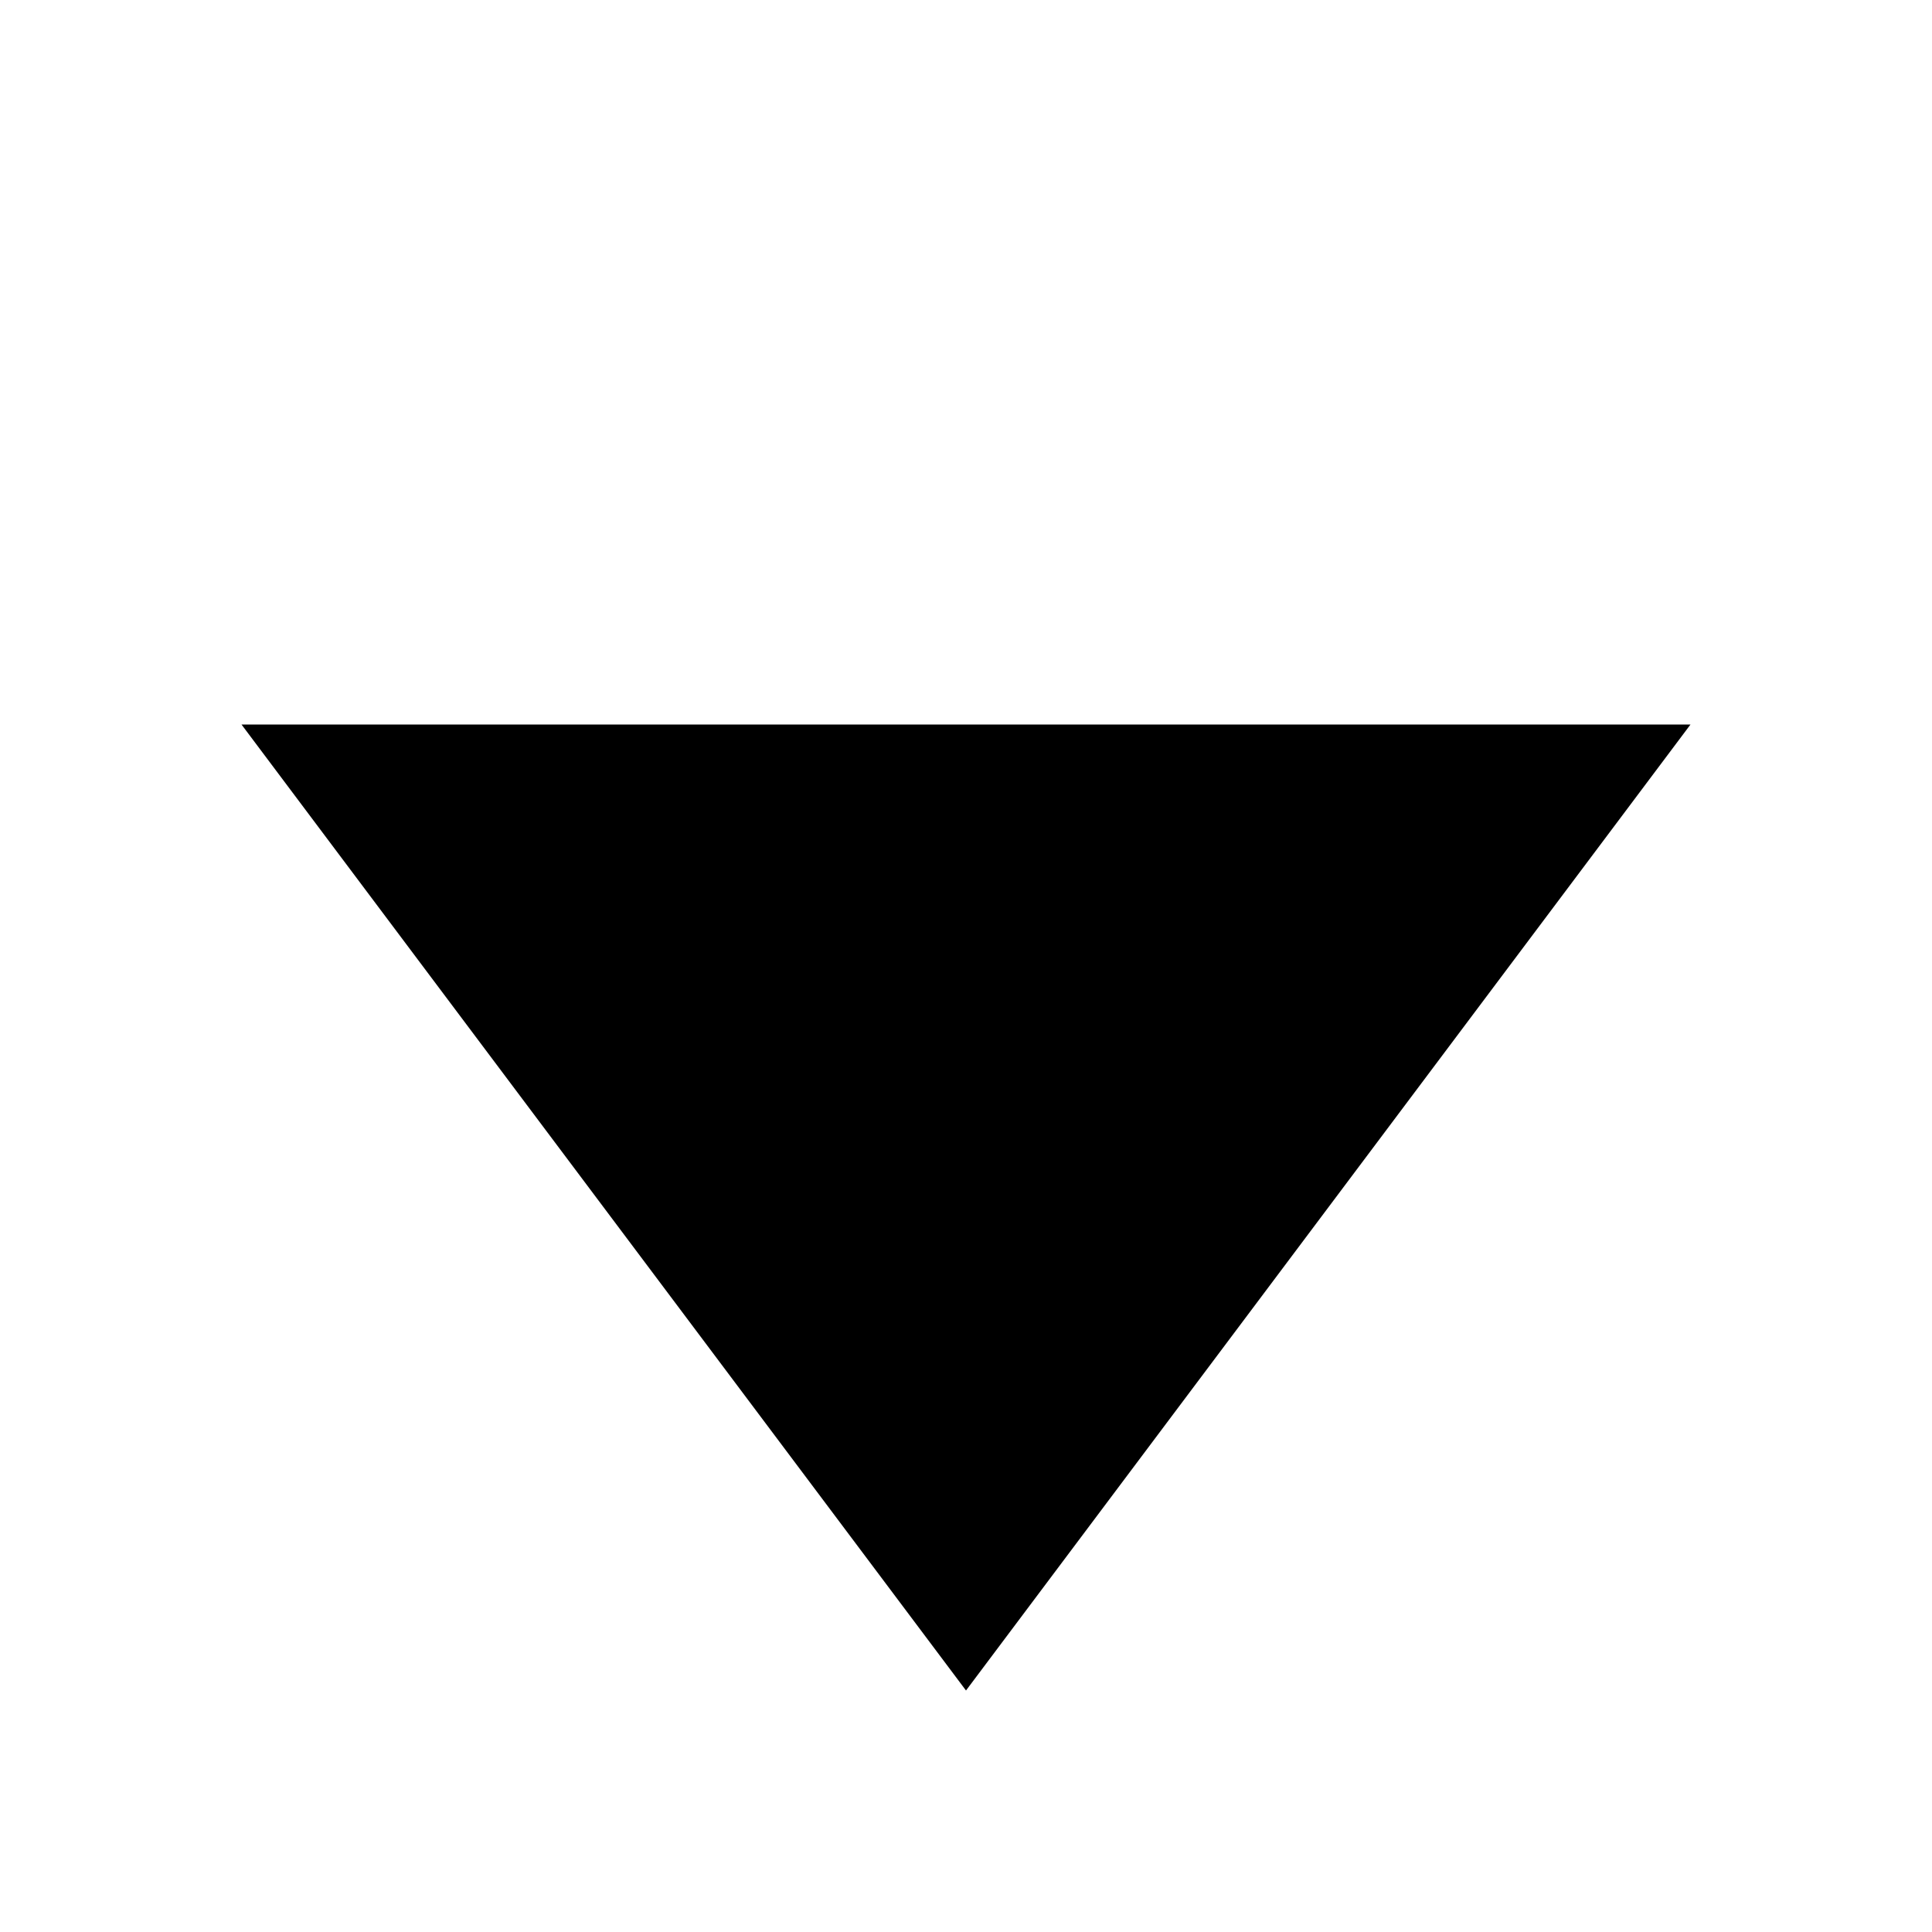 <!-- filepath: /c:/Users/liamm/Downloads/Britter-React/britter/src/Icons/DownArrow.svg -->
<svg xmlns="http://www.w3.org/2000/svg" viewBox="0 0 24 24" width="24" height="24">
  <path d="M12 21L3 9h18L12 21z"/>
</svg>